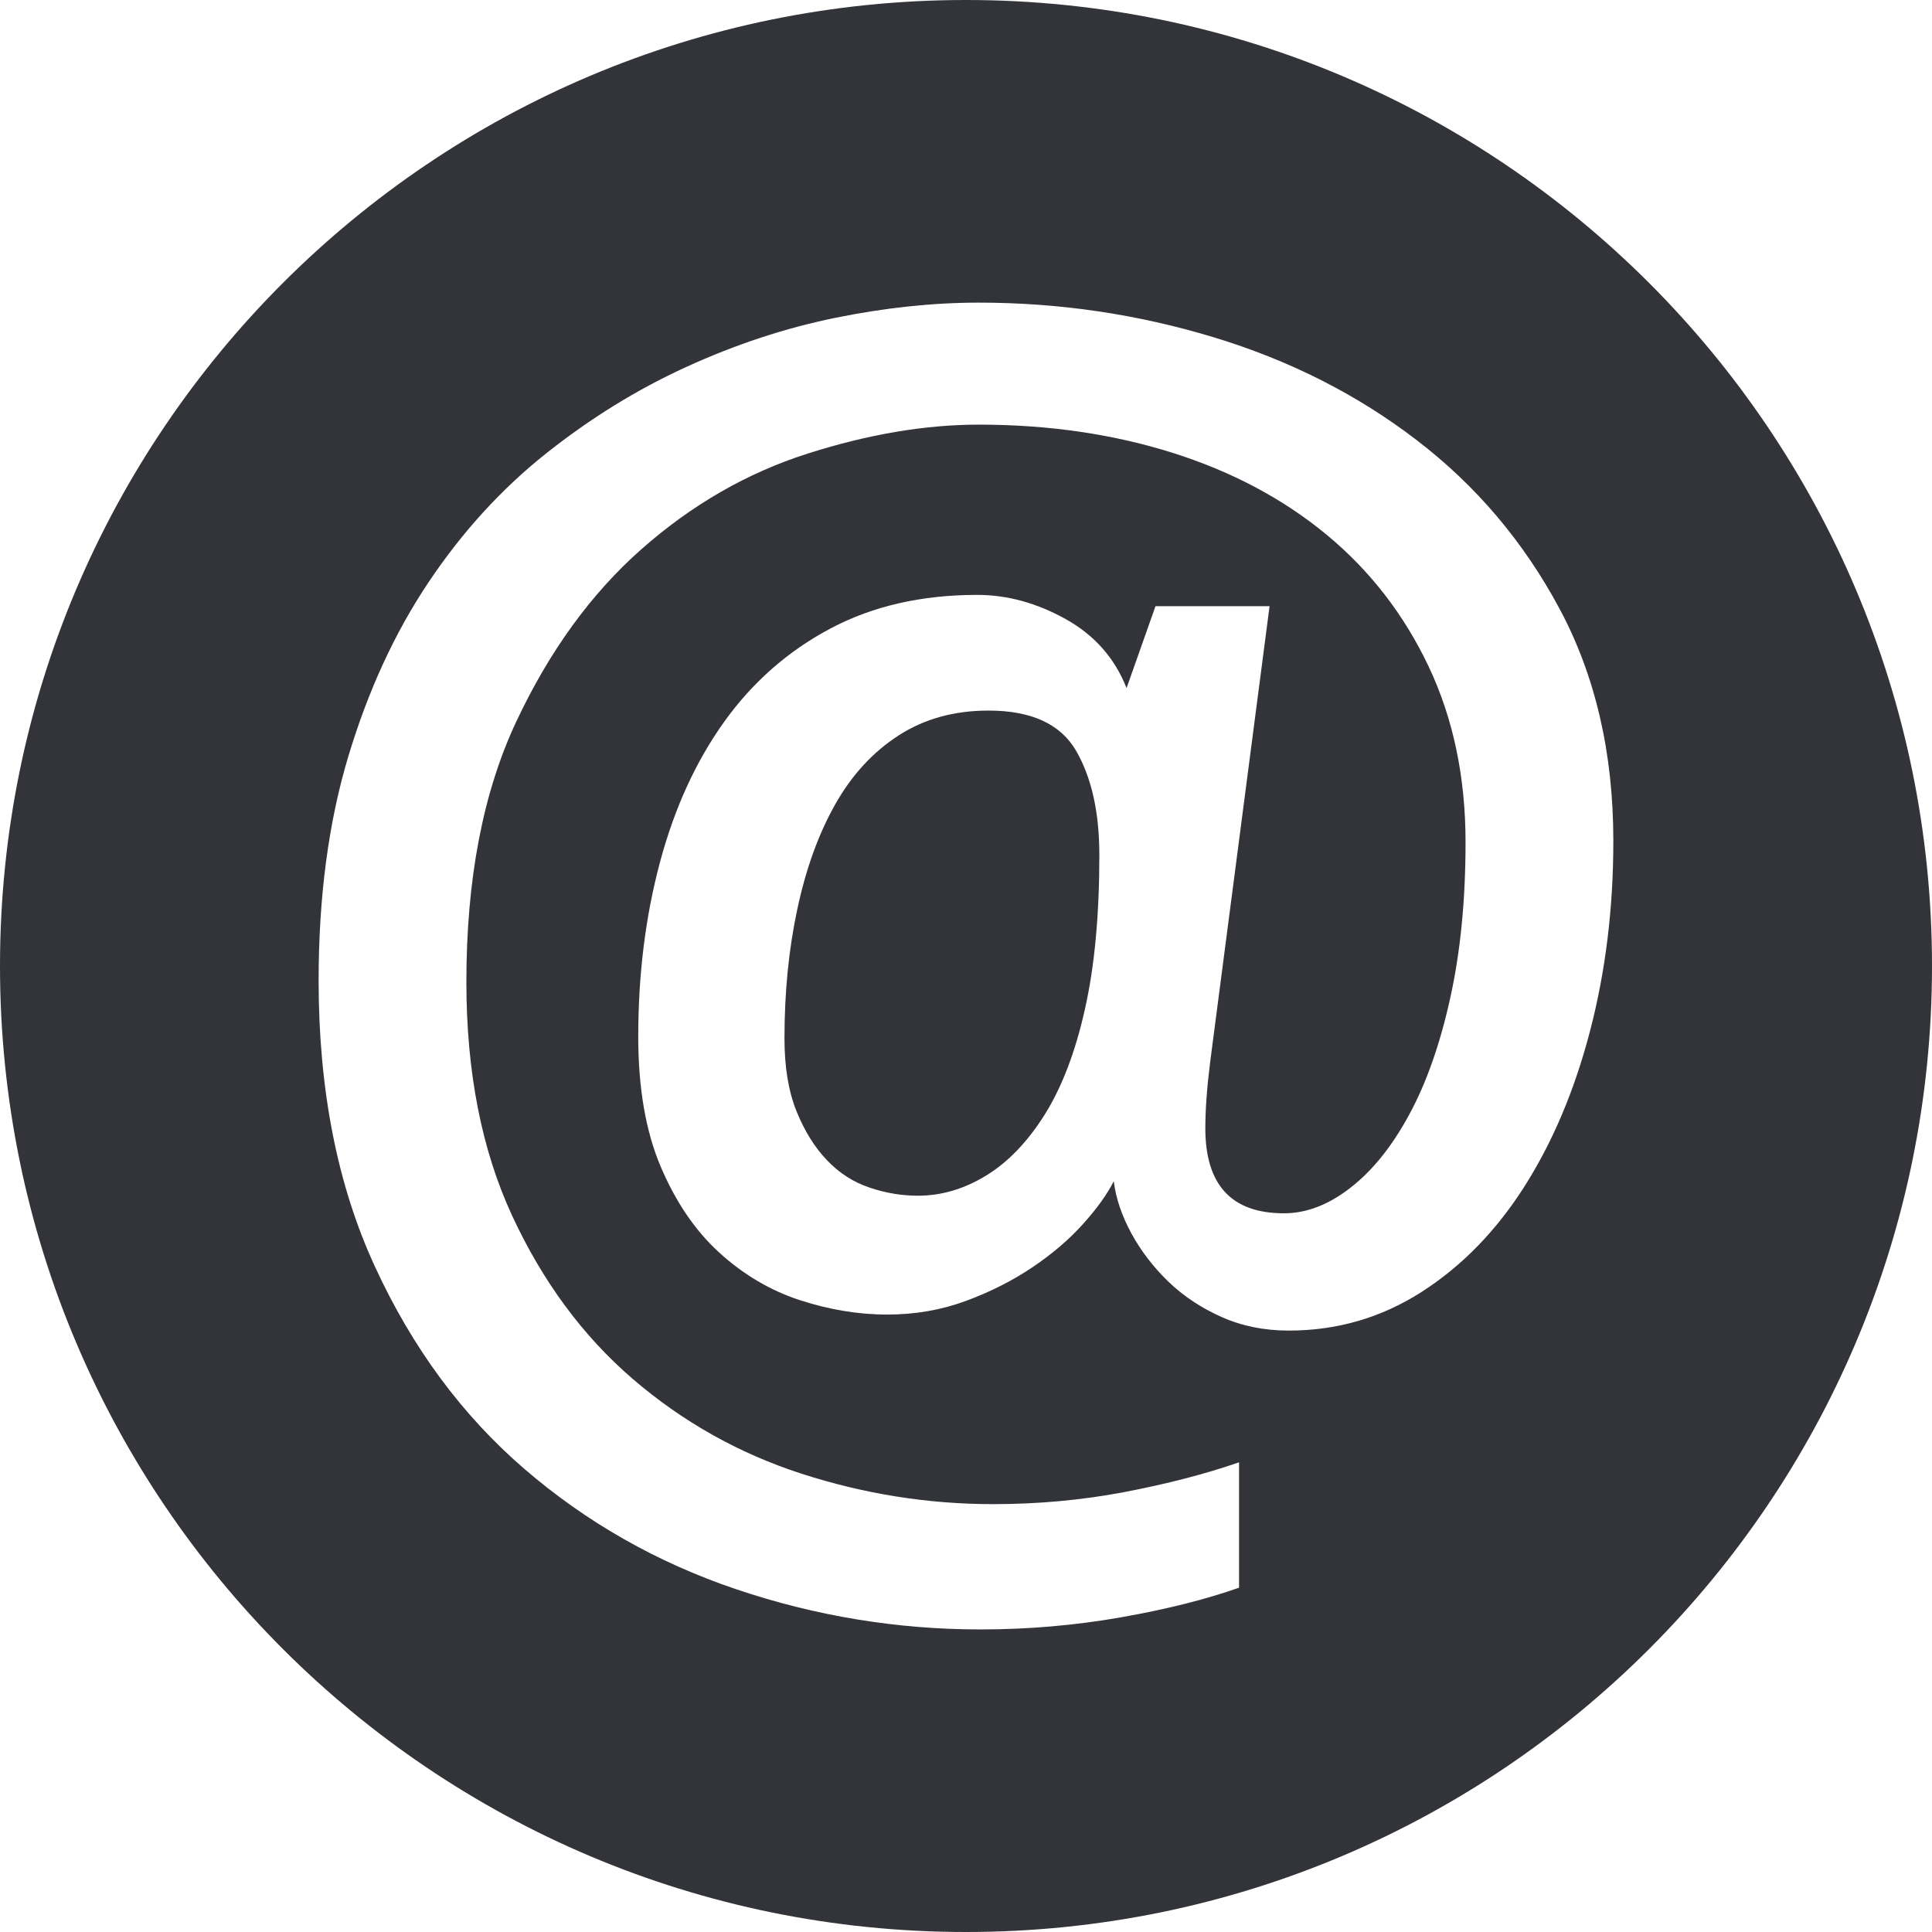 <?xml version="1.0" encoding="utf-8"?>
<!-- Generator: Adobe Illustrator 16.0.0, SVG Export Plug-In . SVG Version: 6.00 Build 0)  -->
<!DOCTYPE svg PUBLIC "-//W3C//DTD SVG 1.1//EN" "http://www.w3.org/Graphics/SVG/1.1/DTD/svg11.dtd">
<svg version="1.1" id="Layer_1" xmlns="http://www.w3.org/2000/svg" xmlns:xlink="http://www.w3.org/1999/xlink" x="0px" y="0px"
	 width="48px" height="48px" viewBox="0 0 48 48" enable-background="new 0 0 48 48" xml:space="preserve">
<g>
	<path fill="#333439" d="M24.559,17.654c-0.852,0-1.596,0.206-2.235,0.619s-1.164,0.984-1.576,1.716
		c-0.413,0.732-0.725,1.596-0.938,2.594c-0.214,0.997-0.32,2.069-0.32,3.212c0,0.719,0.101,1.324,0.3,1.816
		c0.2,0.492,0.452,0.898,0.759,1.217c0.305,0.32,0.658,0.545,1.057,0.678c0.399,0.135,0.799,0.201,1.197,0.201
		c0.586,0,1.151-0.166,1.696-0.5c0.545-0.332,1.031-0.838,1.457-1.516c0.426-0.68,0.76-1.551,0.998-2.615
		c0.24-1.062,0.359-2.34,0.359-3.83c0-1.064-0.193-1.929-0.578-2.594C26.348,17.987,25.623,17.654,24.559,17.654z"/>
	<path fill="#333439" d="M24,0C10.745,0,0,10.745,0,24c0,13.254,10.745,24,24,24c13.256,0,24-10.746,24-24C48,10.745,37.256,0,24,0z
		 M39.504,25.615c-0.385,1.477-0.932,2.768-1.635,3.871c-0.705,1.105-1.557,1.977-2.555,2.615s-2.096,0.957-3.293,0.957
		c-0.611,0-1.17-0.113-1.676-0.34c-0.506-0.225-0.945-0.518-1.318-0.877c-0.371-0.359-0.678-0.758-0.918-1.197
		c-0.238-0.439-0.385-0.871-0.438-1.297c-0.16,0.318-0.412,0.672-0.758,1.057c-0.346,0.387-0.766,0.746-1.258,1.078
		S24.611,32.094,24,32.32c-0.612,0.227-1.264,0.34-1.956,0.34c-0.719,0-1.443-0.121-2.175-0.359
		c-0.732-0.24-1.397-0.633-1.996-1.178c-0.599-0.545-1.084-1.258-1.457-2.135c-0.373-0.879-0.559-1.955-0.559-3.232
		c0-1.543,0.179-2.986,0.539-4.331c0.359-1.343,0.891-2.507,1.596-3.492c0.705-0.984,1.583-1.756,2.635-2.315
		c1.051-0.559,2.268-0.838,3.651-0.838c0.744,0,1.477,0.2,2.195,0.599s1.223,0.972,1.516,1.716l0.719-2.035h2.834l-1.477,11.334
		c-0.08,0.639-0.119,1.184-0.119,1.635c0,1.412,0.65,2.115,1.955,2.115c0.559,0,1.111-0.213,1.656-0.639
		c0.545-0.424,1.031-1.029,1.455-1.814c0.426-0.785,0.766-1.75,1.018-2.894c0.254-1.144,0.381-2.435,0.381-3.871
		c0-1.623-0.307-3.079-0.918-4.37c-0.613-1.29-1.457-2.381-2.535-3.272c-1.078-0.891-2.354-1.569-3.83-2.035
		c-1.477-0.465-3.08-0.699-4.811-0.699c-1.33,0-2.747,0.24-4.25,0.719c-1.503,0.479-2.88,1.271-4.13,2.375
		c-1.251,1.104-2.289,2.534-3.113,4.29c-0.825,1.756-1.237,3.911-1.237,6.465c0,2.234,0.379,4.17,1.138,5.807
		s1.756,2.986,2.993,4.051c1.237,1.064,2.634,1.85,4.19,2.355c1.557,0.504,3.146,0.758,4.768,0.758c1.119,0,2.203-0.1,3.254-0.299
		c1.051-0.201,2.002-0.445,2.854-0.74v3.115c-0.826,0.291-1.803,0.537-2.934,0.736s-2.295,0.301-3.492,0.301
		c-2.075,0-4.098-0.334-6.067-0.998c-1.969-0.666-3.725-1.664-5.267-2.994c-1.543-1.33-2.781-3.006-3.711-5.027
		c-0.932-2.021-1.397-4.391-1.397-7.104c0-2.076,0.246-3.932,0.738-5.568c0.492-1.636,1.157-3.079,1.996-4.33
		c0.838-1.25,1.809-2.314,2.913-3.192c1.104-0.878,2.268-1.597,3.492-2.155c1.223-0.559,2.454-0.964,3.691-1.217
		c1.237-0.252,2.428-0.379,3.571-0.379c1.996,0,3.938,0.286,5.828,0.858c1.889,0.572,3.572,1.423,5.047,2.554
		c1.479,1.131,2.662,2.528,3.553,4.19c0.891,1.663,1.338,3.585,1.338,5.767C40.084,22.562,39.889,24.139,39.504,25.615z"/>
</g>
</svg>
